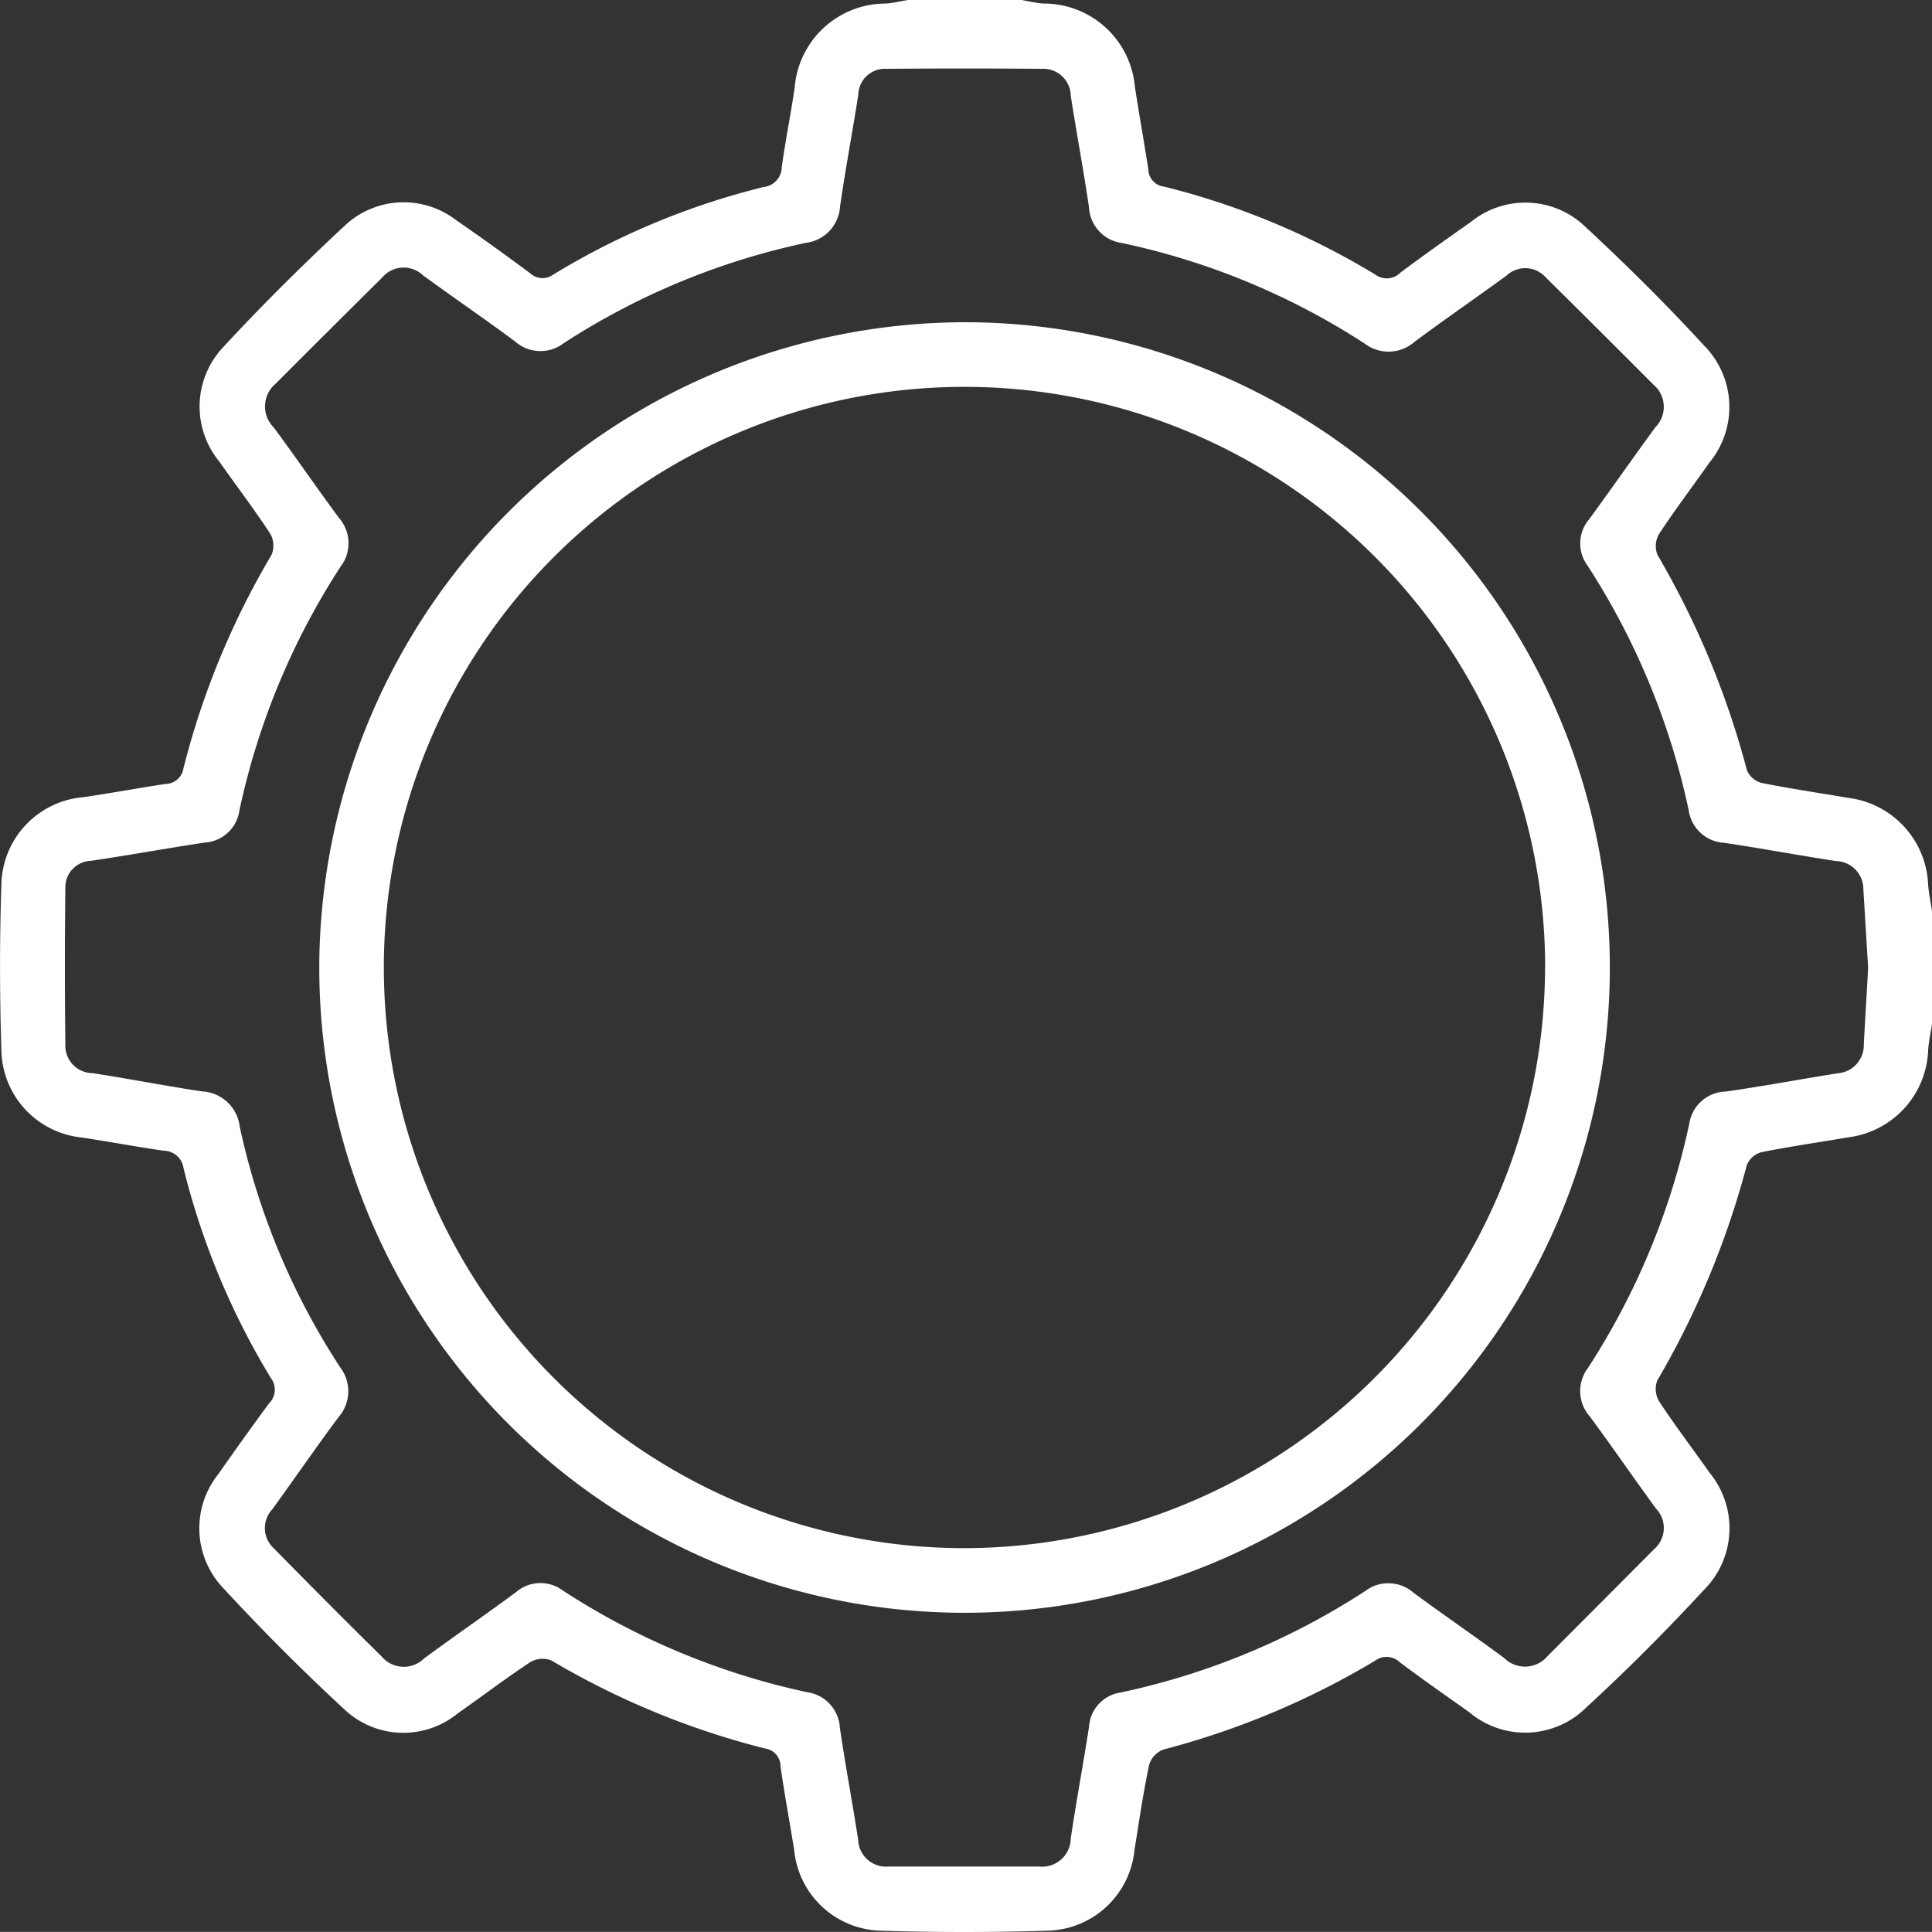 <svg xmlns="http://www.w3.org/2000/svg" width="21.165" height="21.164" viewBox="0 0 21.165 21.164">
  <rect x="0" y="0" width="21.165" height="21.164" fill="#333333" stroke="none"/>
  <g id="Group_6638" data-name="Group 6638" transform="translate(-23.124 -280.123)">
    <path id="Path_173" data-name="Path 173" d="M934.5-2.281c-.014.094-.035.188-.042.283a1,1,0,0,1-.873.957c-.319.055-.64.1-.957.164a.242.242,0,0,0-.157.142,9.44,9.44,0,0,1-.981,2.359.266.266,0,0,0,.022.23c.174.265.367.517.549.777A.956.956,0,0,1,932,3.919c-.411.445-.84.875-1.286,1.285a.95.95,0,0,1-1.286.051c-.253-.179-.508-.357-.756-.543a.209.209,0,0,0-.274-.018,8.9,8.9,0,0,1-2.317.972.263.263,0,0,0-.157.166c-.065.31-.111.624-.161.937a.98.98,0,0,1-.966.882q-.9.028-1.8,0a.978.978,0,0,1-.962-.885c-.049-.306-.106-.611-.15-.918a.194.194,0,0,0-.168-.193,8.815,8.815,0,0,1-2.342-.965.265.265,0,0,0-.23.018c-.27.178-.528.375-.794.561a.941.941,0,0,1-1.253-.052q-.682-.631-1.314-1.316a.95.95,0,0,1-.055-1.255q.272-.39.554-.773a.209.209,0,0,0,.021-.274,8.215,8.215,0,0,1-.958-2.3.221.221,0,0,0-.218-.193c-.3-.043-.6-.1-.9-.145A.979.979,0,0,1,913.35-2c-.019-.6-.02-1.2,0-1.8a.98.98,0,0,1,.9-.967c.3-.044.6-.1.9-.145a.2.2,0,0,0,.194-.168,8.813,8.813,0,0,1,.966-2.342.265.265,0,0,0-.014-.231c-.178-.271-.375-.529-.561-.794a.948.948,0,0,1,.049-1.254c.425-.46.87-.9,1.33-1.329a.942.942,0,0,1,1.221-.056q.409.282.807.579a.2.2,0,0,0,.257.013,8.192,8.192,0,0,1,2.3-.957.222.222,0,0,0,.2-.216c.04-.293.1-.585.142-.877a1,1,0,0,1,1-.917c.081-.006.162-.026.243-.039h1.242c.081.014.161.034.242.039a1,1,0,0,1,1,.916c.047.3.1.6.147.9a.193.193,0,0,0,.171.189,8.333,8.333,0,0,1,2.317.965.209.209,0,0,0,.274-.023c.254-.189.513-.373.772-.555a.947.947,0,0,1,1.253.053c.449.416.885.849,1.3,1.3a.958.958,0,0,1,.057,1.287c-.182.26-.374.512-.548.777a.265.265,0,0,0-.019.23,9.4,9.4,0,0,1,.98,2.358.242.242,0,0,0,.157.14c.317.064.638.111.957.165a1,1,0,0,1,.872.957c.008.095.028.189.042.283Zm-.7-.623c-.018-.287-.034-.569-.052-.851a.307.307,0,0,0-.3-.312c-.409-.063-.815-.139-1.224-.2a.416.416,0,0,1-.39-.36A7.988,7.988,0,0,0,930.729-7.3a.409.409,0,0,1,.017-.514c.245-.334.48-.674.725-1.007a.317.317,0,0,0-.019-.462q-.591-.593-1.186-1.181a.3.3,0,0,0-.427-.017c-.334.244-.675.478-1.007.725a.432.432,0,0,1-.55.018,7.877,7.877,0,0,0-2.657-1.1.416.416,0,0,1-.36-.39c-.06-.409-.137-.816-.2-1.224a.3.3,0,0,0-.312-.294q-.857-.007-1.715,0a.29.29,0,0,0-.3.282c-.064.408-.141.815-.2,1.224a.427.427,0,0,1-.372.4,7.872,7.872,0,0,0-2.656,1.1.419.419,0,0,1-.532-.019c-.332-.247-.674-.48-1.008-.724a.307.307,0,0,0-.445.02q-.587.582-1.171,1.167a.325.325,0,0,0-.02.479c.242.327.472.663.714.99a.421.421,0,0,1,.019.533,7.937,7.937,0,0,0-1.11,2.676.407.407,0,0,1-.378.348c-.415.063-.829.138-1.245.2a.29.29,0,0,0-.283.3q-.01.857,0,1.715a.3.3,0,0,0,.295.311c.4.061.8.14,1.2.2a.437.437,0,0,1,.415.385,7.823,7.823,0,0,0,1.1,2.637.432.432,0,0,1-.02.55c-.247.332-.481.673-.724,1.008a.3.3,0,0,0,.02.428q.588.6,1.182,1.186a.316.316,0,0,0,.462.018c.333-.245.674-.48,1.007-.726a.409.409,0,0,1,.514-.017,7.971,7.971,0,0,0,2.675,1.113.417.417,0,0,1,.359.391c.06.409.137.816.2,1.224a.306.306,0,0,0,.333.295c.551,0,1.1,0,1.652,0a.313.313,0,0,0,.344-.306c.06-.409.137-.815.2-1.224a.406.406,0,0,1,.348-.377,7.929,7.929,0,0,0,2.676-1.11.419.419,0,0,1,.532.018c.327.242.664.471.99.713a.324.324,0,0,0,.478-.02q.584-.585,1.167-1.171a.307.307,0,0,0,.02-.445c-.244-.334-.478-.675-.724-1.008a.419.419,0,0,1-.021-.532,7.968,7.968,0,0,0,1.11-2.676.414.414,0,0,1,.4-.352c.409-.058.816-.135,1.224-.2a.309.309,0,0,0,.288-.321C933.768-2.343,933.786-2.625,933.8-2.9Z" transform="translate(-890.211 293.623)" fill="#fff"/>
    <path id="Path_174" data-name="Path 174" d="M983.781,50.44a7.069,7.069,0,1,1-7.081,7A7.086,7.086,0,0,1,983.781,50.44Zm6.348,7.071a6.361,6.361,0,1,0-6.386,6.359A6.373,6.373,0,0,0,990.128,57.511Z" transform="translate(-950.078 233.213)" fill="#fff"/>
  </g>
</svg>

